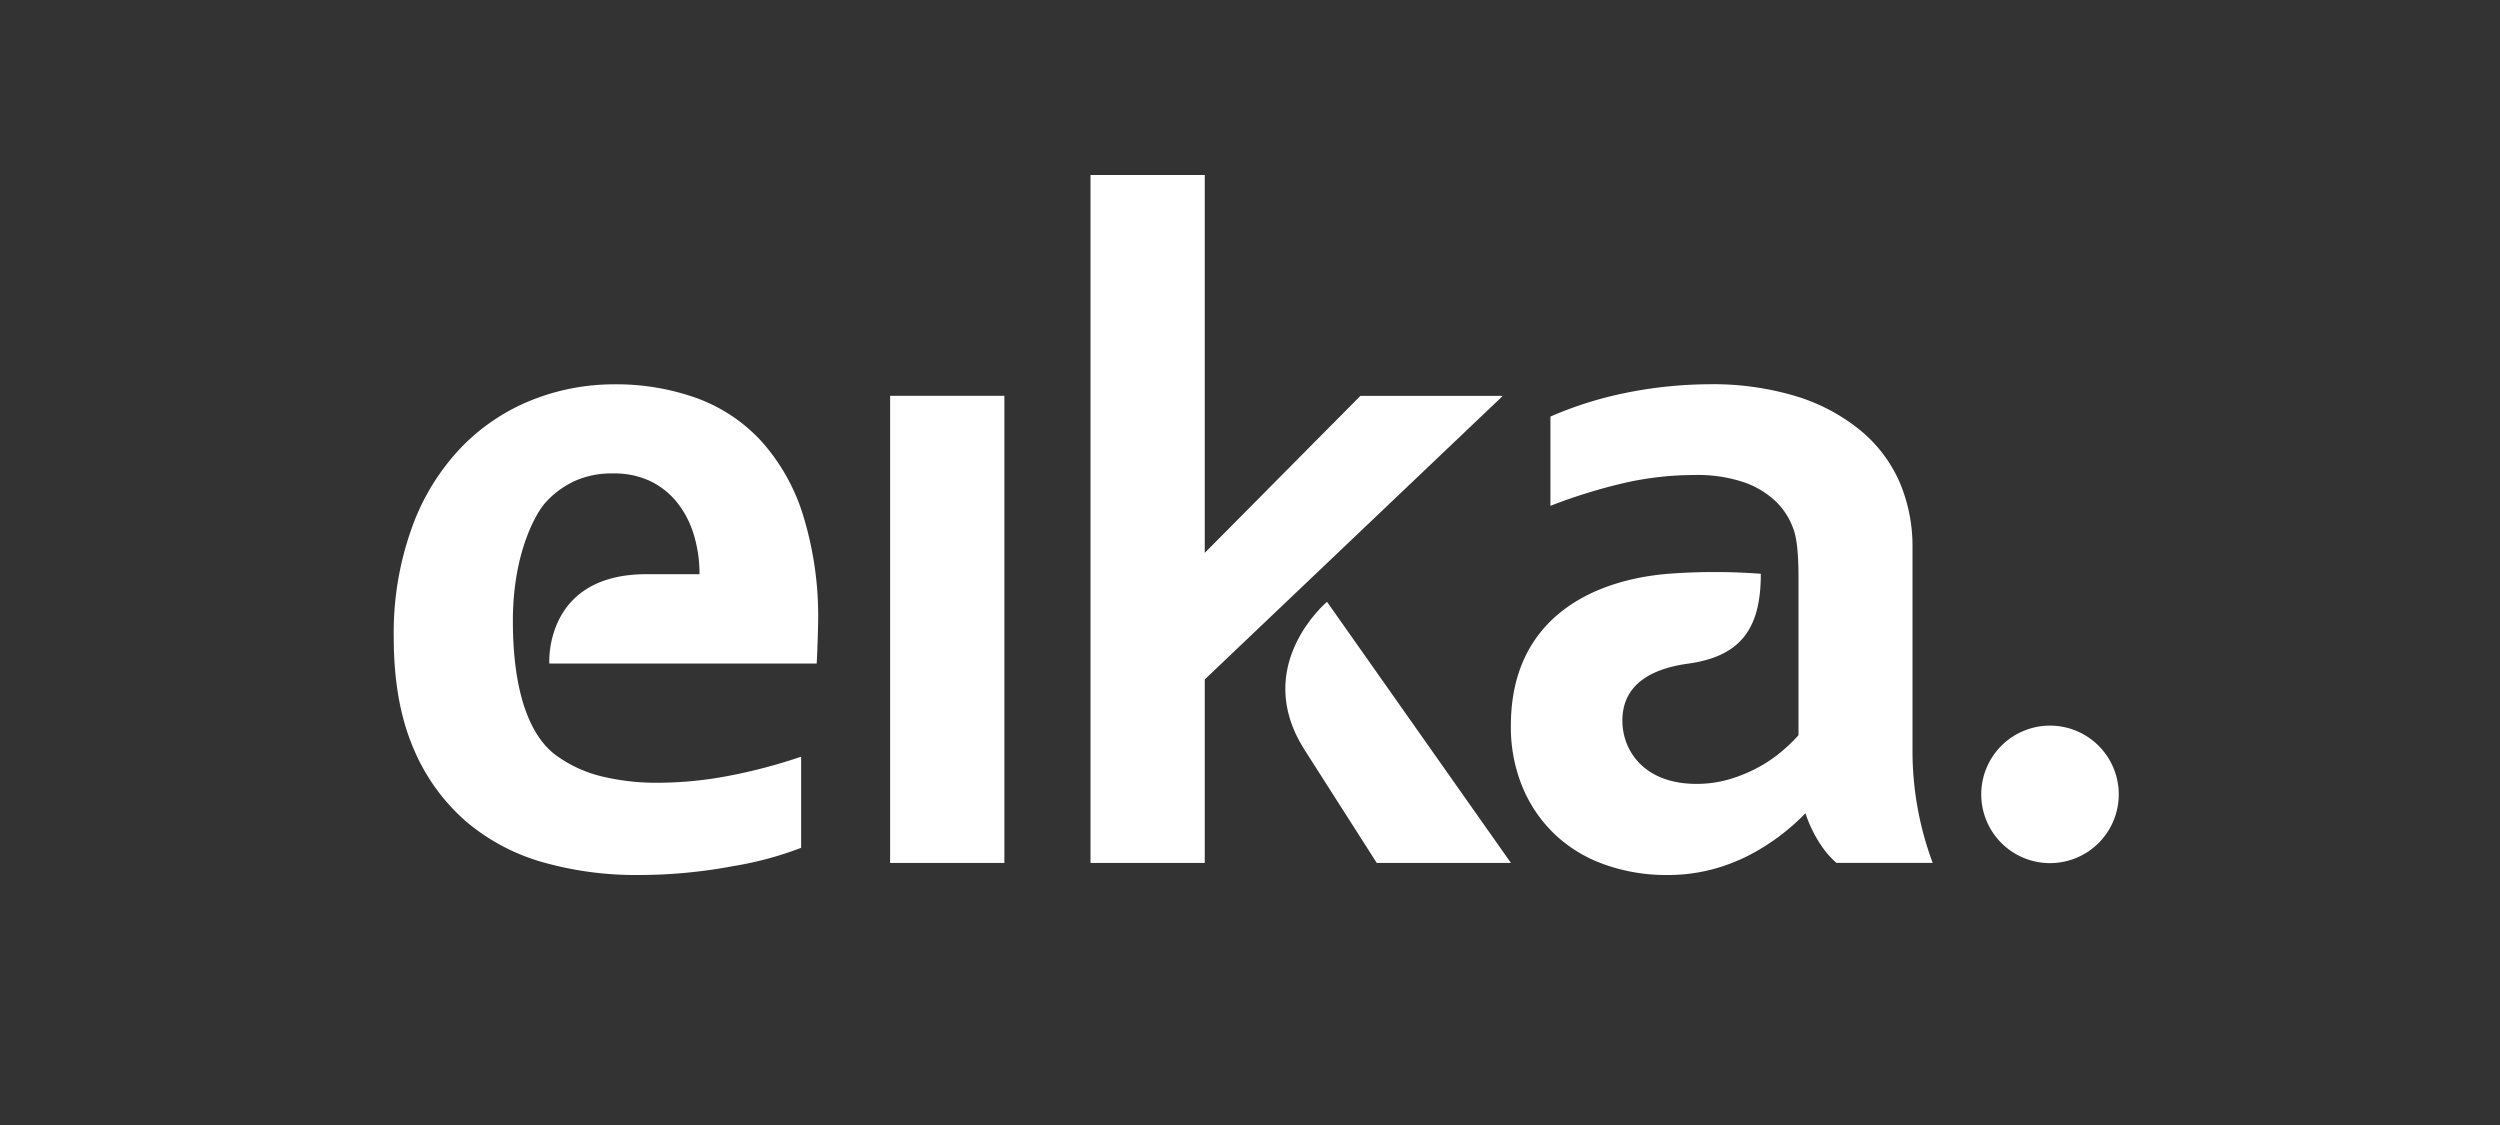 <svg id="Partner" xmlns="http://www.w3.org/2000/svg" viewBox="0 0 400 180"><rect x="0" y="0" width="400" height="180" fill="#333333" stroke="none"/><defs><style>.cls-1{fill:#fff;}</style></defs><title>jz17-partner-eika</title><path class="cls-1" d="M103.45,91.87h8.47a21.51,21.51,0,0,0-.89-6.25,15.38,15.38,0,0,0-2.62-5.13A12.41,12.41,0,0,0,104.09,77,13.55,13.55,0,0,0,98,75.75,14.31,14.31,0,0,0,91.87,77,14.47,14.47,0,0,0,87.2,80.5c-1.31,1.47-5.14,7.75-5.14,18.82,0,15.49,4.91,20.08,7,21.6a20.79,20.79,0,0,0,7.29,3.32,37.13,37.13,0,0,0,9,1,60.52,60.52,0,0,0,11.11-1.08,85.79,85.79,0,0,0,11.72-3.09v14.58a54.77,54.77,0,0,1-10.88,2.93A81.5,81.5,0,0,1,102.13,140,54.52,54.52,0,0,1,87,138a32.79,32.79,0,0,1-12.46-6.59,31.74,31.74,0,0,1-8.44-11.8Q63,112.31,63,102A49.55,49.55,0,0,1,66,84.16a36.24,36.24,0,0,1,7.87-12.65A32.36,32.36,0,0,1,85.12,64a35.58,35.58,0,0,1,13.15-2.51,38.23,38.23,0,0,1,13.07,2.16,26.28,26.28,0,0,1,10.34,6.79,31.74,31.74,0,0,1,6.79,11.92,54.71,54.71,0,0,1,2.43,17.24q-.08,3.86-.23,6.56H87.89S87,91.87,103.45,91.87"/><rect class="cls-1" x="142.42" y="63.33" width="18.28" height="74.74"/><path class="cls-1" d="M281.73,91.84c0,8.72-3.18,13.18-11.68,14.35-6.55.91-10.47,3.79-10.47,9.11,0,4.83,3.5,10.12,11.84,10.12a18.32,18.32,0,0,0,5.24-.73,24.12,24.12,0,0,0,4.55-1.85,22.13,22.13,0,0,0,3.74-2.51,26,26,0,0,0,2.81-2.7V92.49c0-5.22-.48-7-.89-8.06A11.34,11.34,0,0,0,284,80.11a14.06,14.06,0,0,0-5.13-3A23.29,23.29,0,0,0,271.18,76a51.07,51.07,0,0,0-11.11,1.23,87.32,87.32,0,0,0-12,3.7V66.65a60.12,60.12,0,0,1,12-3.78,69,69,0,0,1,13.27-1.39,46.12,46.12,0,0,1,14.31,2A30.08,30.08,0,0,1,297.83,69,22.3,22.3,0,0,1,304,77.29a26.24,26.24,0,0,1,2,10.41v32.51a51.3,51.3,0,0,0,3.23,17.85h-15.4a14.56,14.56,0,0,1-2.62-3.06,21,21,0,0,1-2.34-4.88,35,35,0,0,1-8.64,6.52,28.85,28.85,0,0,1-6.17,2.43,27.76,27.76,0,0,1-7.33.93,29.28,29.28,0,0,1-9.95-1.66,22.45,22.45,0,0,1-7.94-4.78,22.17,22.17,0,0,1-5.21-7.56,25,25,0,0,1-1.89-9.91c0-17.18,13.09-23.32,25.26-24.29a98.3,98.3,0,0,1,14.68,0"/><path class="cls-1" d="M339,127.1a11,11,0,1,1-11-11,11,11,0,0,1,11,11"/><polygon class="cls-1" points="217.66 63.34 192.76 88.46 192.76 28 174.48 28 174.48 138.07 192.76 138.07 192.76 108.71 240.45 63.34 217.66 63.34"/><path class="cls-1" d="M241.75,138.07H220.28L208.68,119.9c-8.52-13.43,3.64-23.61,3.64-23.61Z"/></svg>